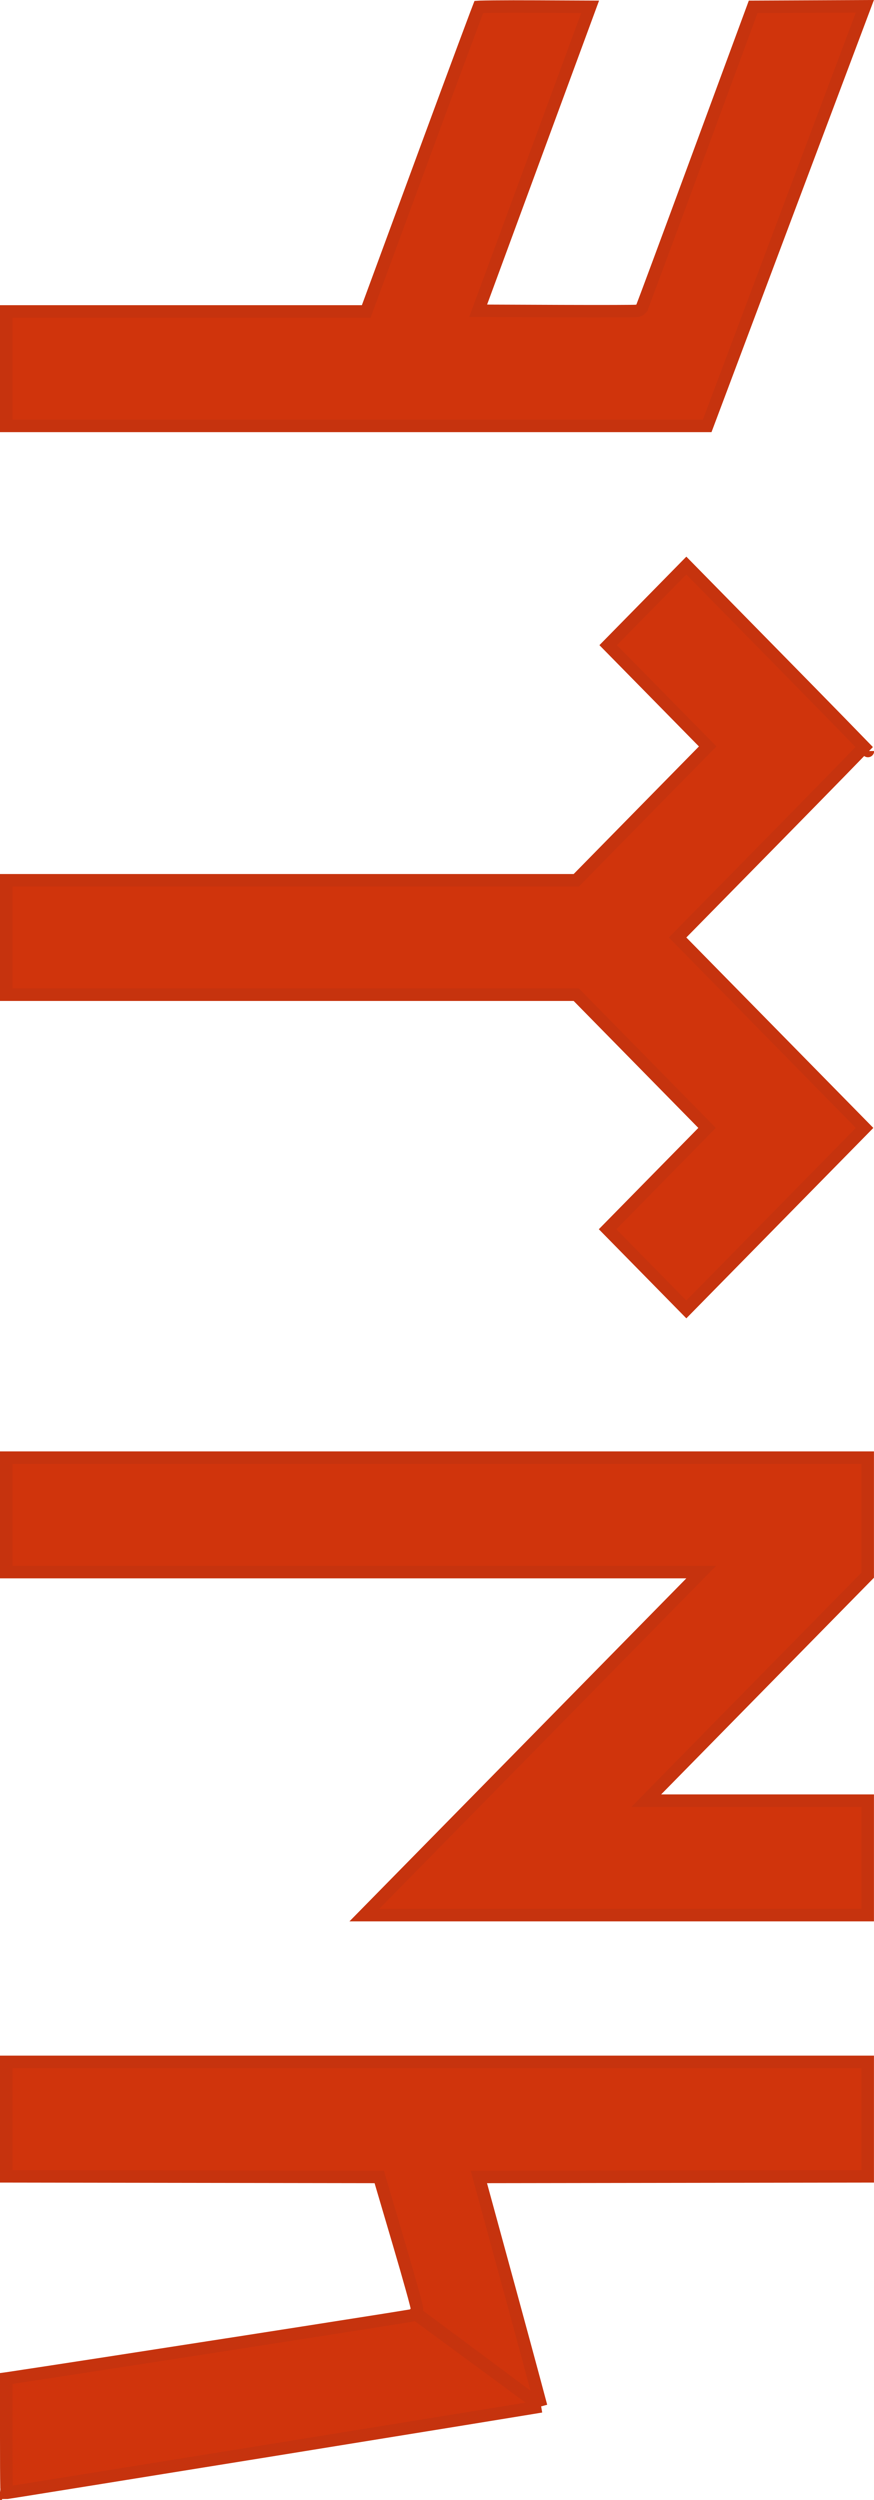 <svg width="35" height="100" viewBox="0 0 35 100" fill="none" xmlns="http://www.w3.org/2000/svg">
<path d="M21.671 96.257C21.663 96.227 21.654 96.193 21.645 96.158C21.583 95.925 21.494 95.59 21.382 95.175C21.159 94.347 20.85 93.207 20.508 91.953L19.262 87.395L19.176 87.08L19.503 87.079L27.251 87.067L34.748 87.055L34.748 84.766L34.748 82.477L17.499 82.477L0.25 82.477L0.25 84.766L0.25 87.055L7.501 87.067L15.001 87.079L15.187 87.079L15.24 87.258L15.979 89.763C16.182 90.453 16.364 91.084 16.492 91.546C16.557 91.776 16.608 91.965 16.642 92.099C16.659 92.165 16.673 92.22 16.682 92.26C16.686 92.279 16.69 92.299 16.693 92.317C16.694 92.325 16.696 92.34 16.697 92.357C16.697 92.365 16.697 92.382 16.695 92.403C16.693 92.413 16.69 92.431 16.683 92.453C16.676 92.472 16.66 92.51 16.625 92.547C16.624 92.547 16.624 92.547 16.624 92.547M21.671 96.257L16.446 92.371L16.624 92.547M21.671 96.257C21.511 96.284 21.282 96.321 20.994 96.368C20.396 96.466 19.542 96.606 18.517 96.772C16.468 97.105 13.736 97.547 11.002 97.989C8.269 98.43 5.533 98.871 3.476 99.202C2.447 99.368 1.589 99.505 0.985 99.602C0.682 99.65 0.444 99.688 0.28 99.713C0.277 99.714 0.273 99.715 0.27 99.715C0.267 99.651 0.265 99.572 0.262 99.475C0.253 99.094 0.25 98.462 0.25 97.464L0.25 95.143L0.265 95.141C1.967 94.886 6.017 94.261 9.643 93.697C11.456 93.415 13.164 93.148 14.42 92.95C15.048 92.852 15.563 92.77 15.922 92.712C16.102 92.683 16.242 92.66 16.339 92.644C16.363 92.64 16.385 92.637 16.404 92.633C16.422 92.63 16.438 92.627 16.451 92.625C16.464 92.623 16.476 92.621 16.485 92.619C16.487 92.618 16.489 92.618 16.492 92.618C16.495 92.617 16.498 92.616 16.502 92.615C16.505 92.614 16.512 92.613 16.52 92.61C16.525 92.609 16.537 92.605 16.544 92.602C16.557 92.596 16.598 92.57 16.624 92.547M21.671 96.257L16.624 92.547M34.634 0.252C34.319 1.085 32.996 4.6 31.449 8.714L28.32 17.036L14.247 17.036L0.25 17.036L0.25 14.747L0.25 12.458L7.246 12.458L14.492 12.458L14.666 12.458L14.726 12.294L14.821 12.038L14.821 12.038L17.058 5.972C17.647 4.375 18.187 2.919 18.582 1.859C18.779 1.33 18.94 0.899 19.053 0.6C19.105 0.463 19.147 0.354 19.177 0.276C19.191 0.275 19.205 0.275 19.221 0.274C19.349 0.271 19.532 0.267 19.759 0.265C20.213 0.26 20.834 0.259 21.514 0.263L21.515 0.013L21.514 0.263L23.632 0.273L21.513 6.018L19.272 12.097L19.148 12.432L19.505 12.433L22.482 12.446C23.301 12.449 24.048 12.45 24.593 12.448C24.865 12.447 25.087 12.446 25.241 12.444C25.319 12.443 25.381 12.442 25.424 12.441C25.445 12.44 25.465 12.439 25.48 12.438C25.487 12.438 25.497 12.437 25.507 12.436C25.512 12.435 25.522 12.434 25.534 12.431C25.54 12.43 25.552 12.427 25.567 12.422L25.568 12.421C25.576 12.418 25.62 12.403 25.66 12.362L25.66 12.361C25.682 12.339 25.695 12.316 25.697 12.314L25.697 12.313C25.701 12.307 25.704 12.301 25.705 12.298C25.708 12.293 25.71 12.288 25.711 12.286L25.717 12.272L25.728 12.244C25.737 12.221 25.75 12.188 25.765 12.147C25.797 12.064 25.843 11.942 25.901 11.787C26.017 11.476 26.184 11.027 26.39 10.475C26.8 9.371 27.363 7.851 27.979 6.182L30.161 0.274L32.495 0.263L34.634 0.252ZM30.738 72.028L34.748 72.028L34.748 74.317L34.748 76.606L24.497 76.606L14.591 76.606L20.918 70.171L27.663 63.31L28.081 62.885L27.485 62.885L13.742 62.885L0.25 62.885L0.25 60.596L0.25 58.307L17.499 58.307L34.748 58.307L34.748 60.584L34.748 63.008L30.559 67.269L26.299 71.602L25.881 72.028L26.477 72.028L30.738 72.028ZM0.033 99.751C0.028 99.752 0.029 99.752 0.034 99.751L0.033 99.751ZM28.167 30.034L28.34 29.858L28.167 29.683L26.175 27.657L24.355 25.807L25.923 24.212L27.485 22.623L31.039 26.238C32.066 27.282 32.999 28.233 33.675 28.925C34.013 29.272 34.287 29.553 34.476 29.748C34.526 29.799 34.569 29.844 34.607 29.883C34.569 29.922 34.526 29.967 34.476 30.018C34.287 30.214 34.013 30.495 33.675 30.841C32.999 31.533 32.066 32.485 31.04 33.529L27.307 37.325L27.135 37.501L27.307 37.676L31.051 41.484L34.623 45.118L31.051 48.751L27.485 52.378L25.911 50.777L24.331 49.17L26.151 47.319L28.143 45.293L28.315 45.117L28.143 44.942L25.647 42.403L23.151 39.864L23.077 39.789L22.973 39.789L11.486 39.789L0.25 39.789L0.25 37.501L0.25 35.212L11.486 35.212L22.973 35.212L23.077 35.212L23.151 35.137L25.659 32.585L28.167 30.034ZM34.757 30.041C34.757 30.042 34.757 30.042 34.757 30.041L34.757 30.041ZM34.757 29.725C34.757 29.725 34.757 29.725 34.757 29.725L34.757 29.725Z" fill="#D0340C" stroke="#C6330E" stroke-width="0.5"/>
</svg>
